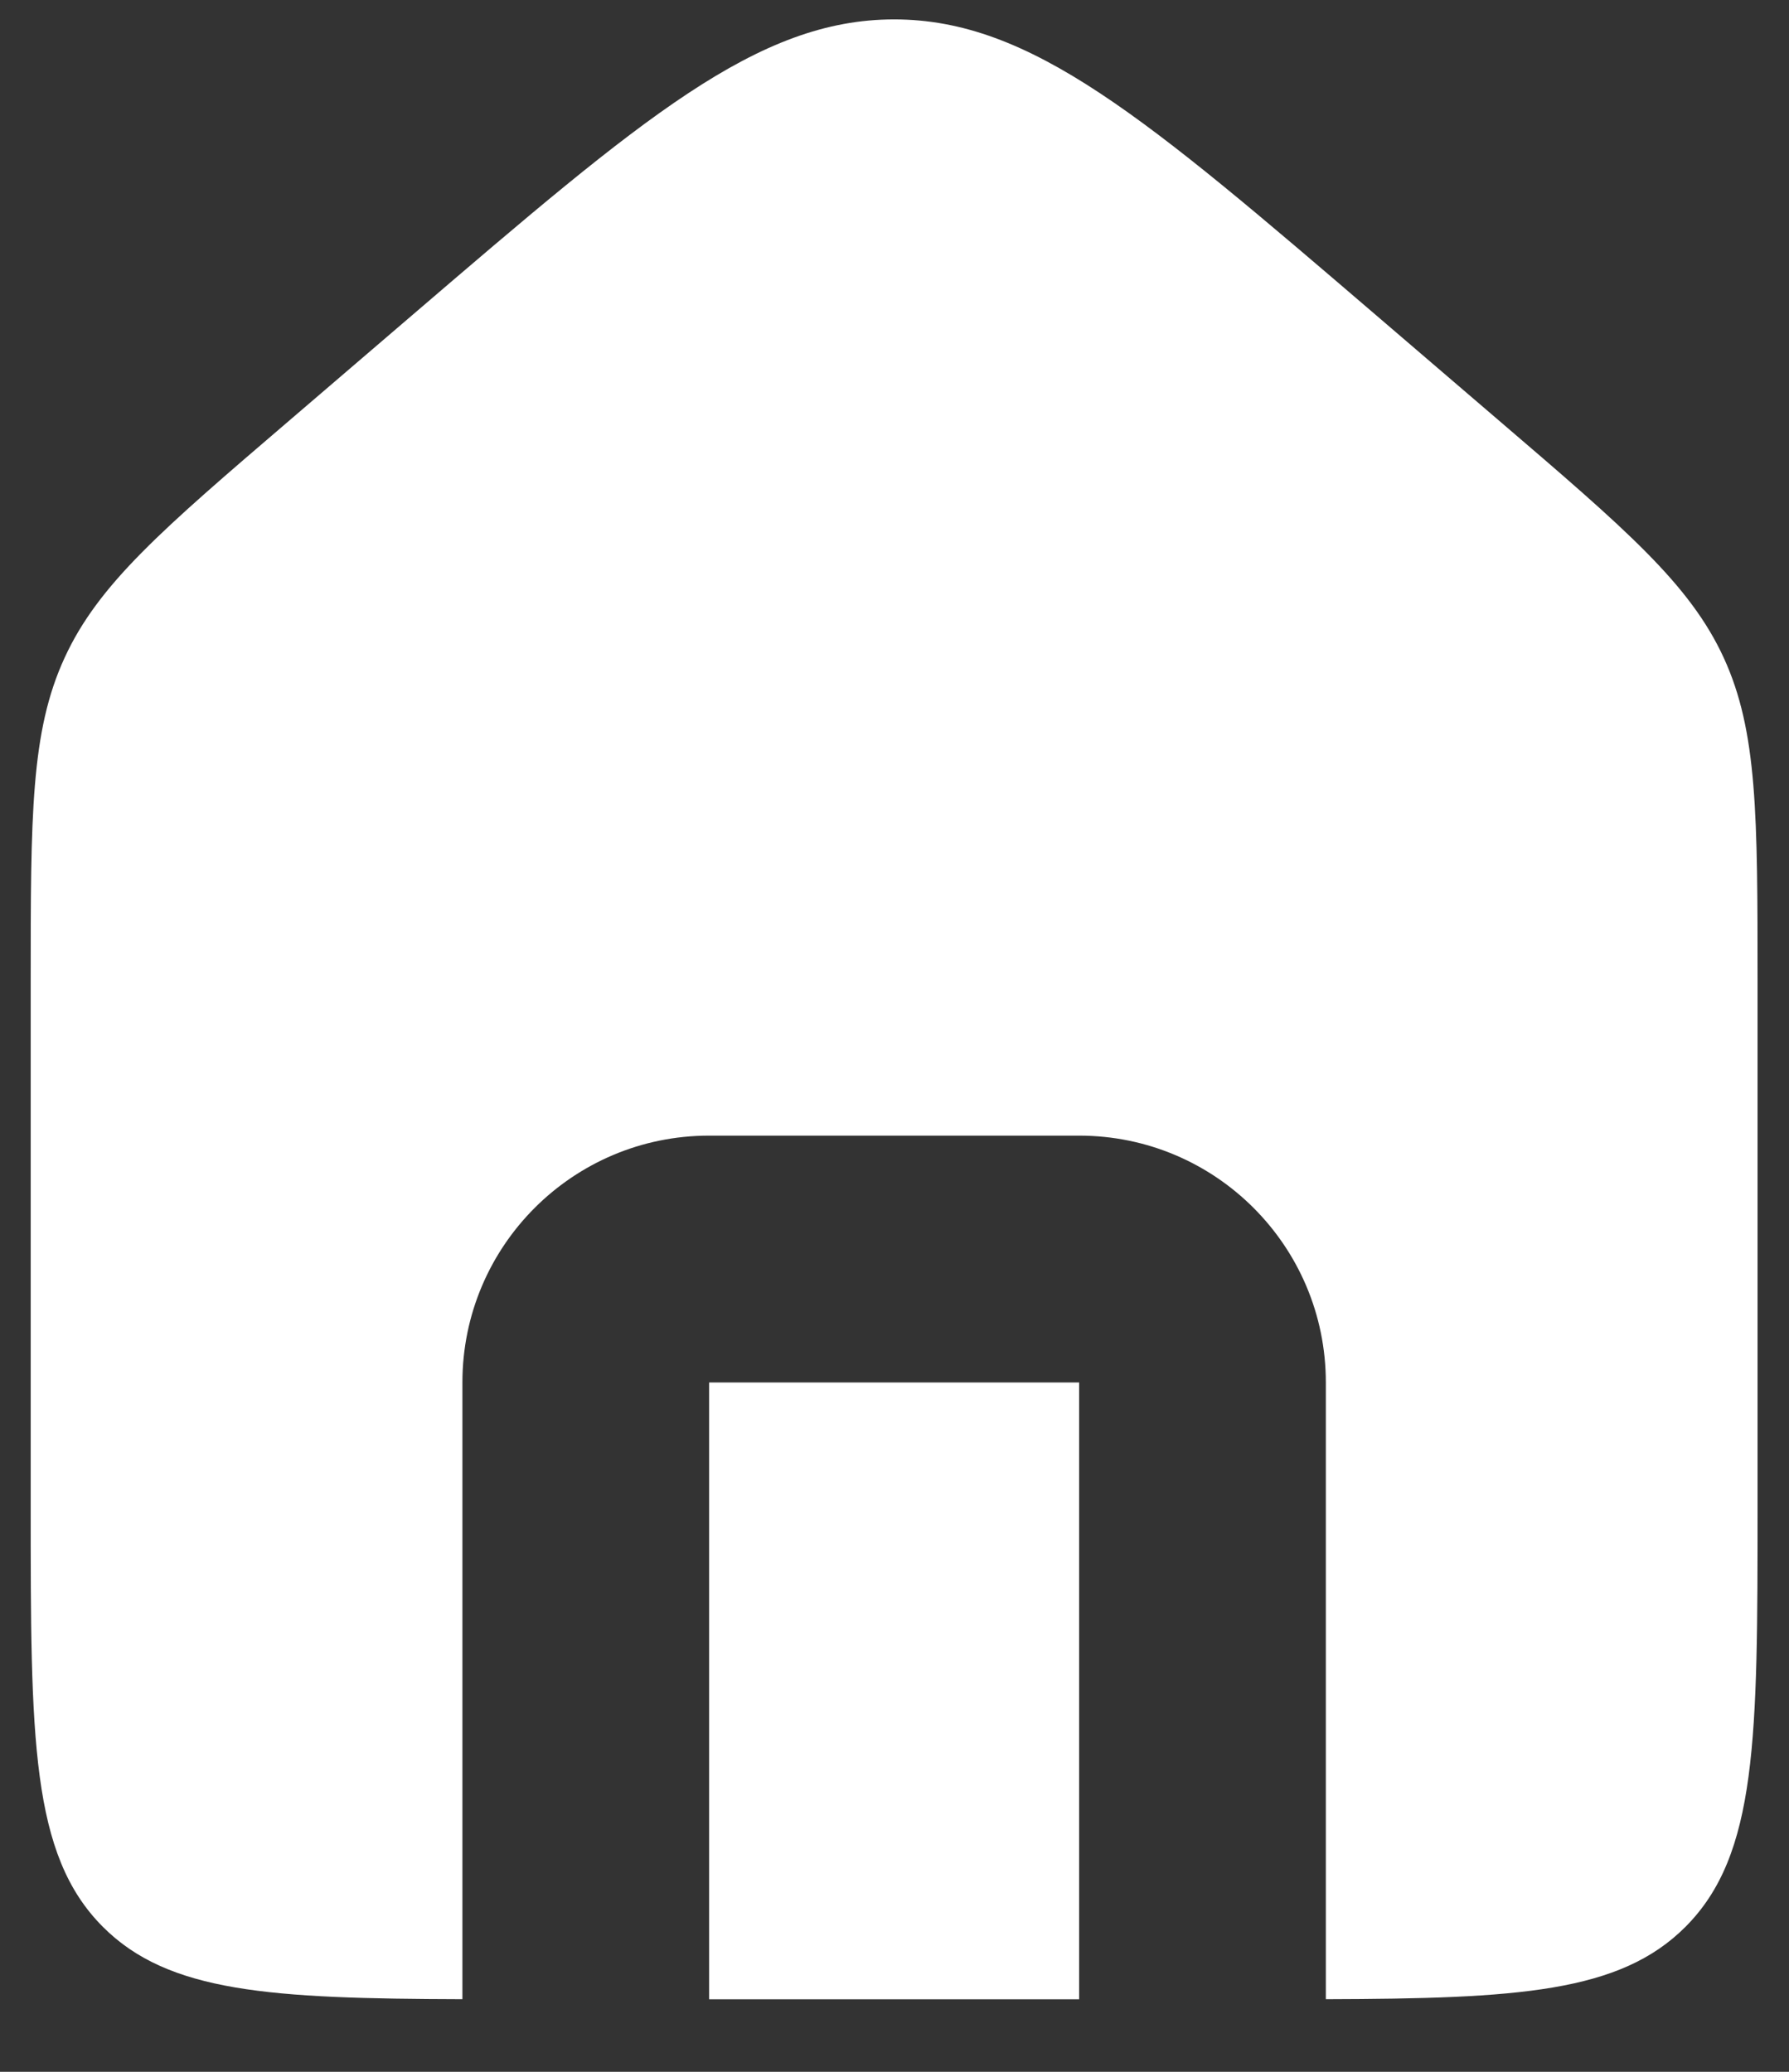 <svg width="19" height="22" viewBox="0 0 19 22" fill="none" xmlns="http://www.w3.org/2000/svg">
<rect x="0" y="0" width="19" height="22" fill="#333333" stroke="none"/>
<path fill-rule="evenodd" clip-rule="evenodd" d="M0.686 6.985C0.326 7.767 0.326 8.656 0.326 10.434V15.989C0.326 18.46 0.326 19.695 1.094 20.462C1.79 21.158 2.871 21.223 4.911 21.229V14.68C4.911 13.232 6.084 12.059 7.531 12.059H11.461C12.908 12.059 14.081 13.232 14.081 14.68V21.229C16.121 21.223 17.203 21.158 17.899 20.462C18.666 19.695 18.666 18.46 18.666 15.989V10.434C18.666 8.656 18.666 7.767 18.307 6.985C17.947 6.203 17.272 5.624 15.921 4.467L14.611 3.344C12.17 1.252 10.95 0.206 9.496 0.206C8.042 0.206 6.822 1.252 4.381 3.344L3.071 4.467C1.72 5.624 1.045 6.203 0.686 6.985ZM11.461 21.23V14.68H7.531V21.23H11.461Z" fill="white"/>
</svg>
